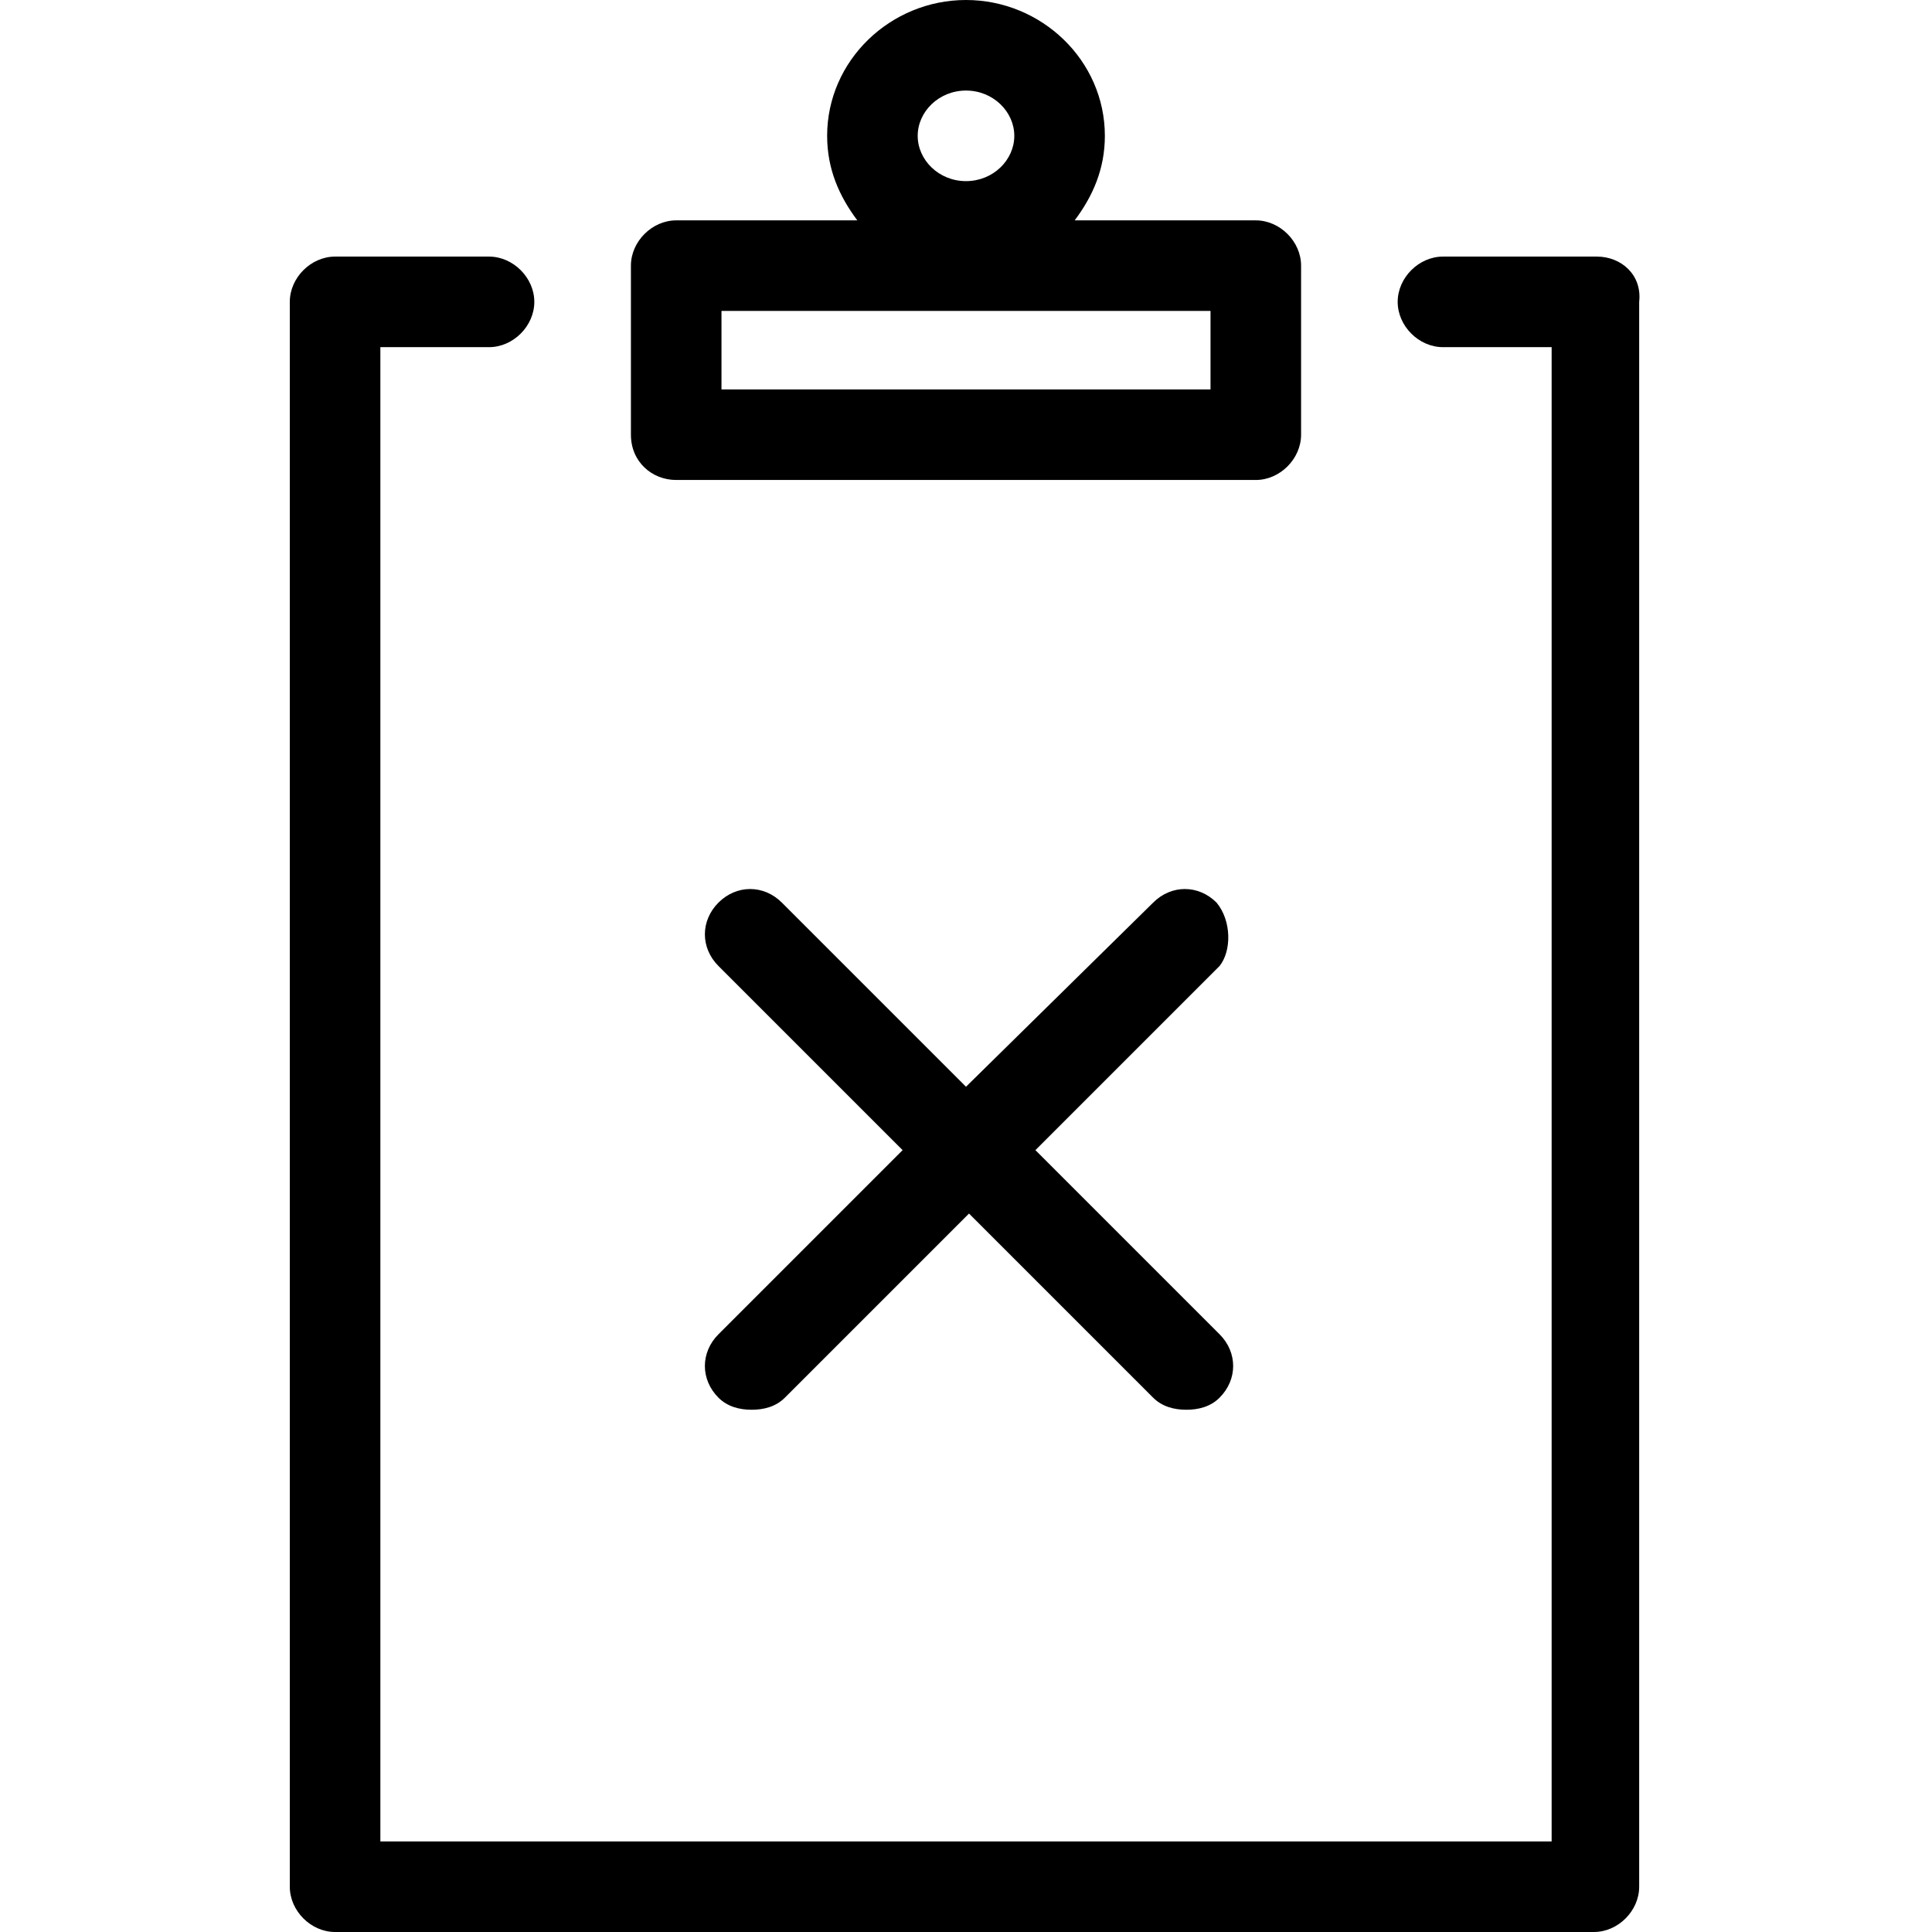 <?xml version="1.0" encoding="utf-8"?>
<!-- Generator: Adobe Illustrator 20.1.0, SVG Export Plug-In . SVG Version: 6.00 Build 0)  -->
<!DOCTYPE svg PUBLIC "-//W3C//DTD SVG 1.1//EN" "http://www.w3.org/Graphics/SVG/1.1/DTD/svg11.dtd">
<svg version="1.1" xmlns="http://www.w3.org/2000/svg" xmlns:xlink="http://www.w3.org/1999/xlink" x="0px" y="0px"
	 viewBox="0 0 64 64" style="enable-background:new 0 0 64 64;" xml:space="preserve">
<g id="file">
</g>
<g id="copy">
</g>
<g id="file-edit">
</g>
<g id="folder">
</g>
<g id="subdirectory">
</g>
<g id="album">
</g>
<g id="push">
</g>
<g id="pull">
</g>
<g id="database">
</g>
<g id="server">
</g>
<g id="upload">
</g>
<g id="download">
</g>
<g id="cloud-download">
</g>
<g id="cloud-upload">
</g>
<g id="cloud">
</g>
<g id="cloud-no-access">
</g>
<g id="cloud-signal-up">
</g>
<g id="cloud-signal-down">
</g>
<g id="checklist">
</g>
<g id="file-folded">
</g>
<g id="file-folded-text">
</g>
<g id="inbox">
</g>
<g id="zip-folder">
</g>
<g id="image-folder">
</g>
<g id="image-album">
</g>
<g id="image">
</g>
<g id="images">
</g>
<g id="invoice">
</g>
<g id="book">
</g>
<g id="layers">
</g>
<g id="media-upload">
</g>
<g id="addresses">
</g>
<g id="floppy">
</g>
<g id="link">
</g>
<g id="link-add">
</g>
<g id="link-remove">
</g>
<g id="table">
</g>
<g id="download-book">
</g>
<g id="clipboard">
</g>
<g id="clipboard-chart">
</g>
<g id="clipboard-text">
</g>
<g id="clipboard-check">
</g>
<g id="clipboard-cross">
	<g>
		<path d="M22.4,15.9h19.2c0.8,0,1.5-0.7,1.5-1.5V8.8c0-0.8-0.7-1.5-1.5-1.5h-6c0.6-0.8,1-1.7,1-2.8C36.6,2,34.5,0,32,0
			s-4.6,2-4.6,4.5c0,1.1,0.4,2,1,2.8h-6c-0.8,0-1.5,0.7-1.5,1.5v5.6C20.9,15.3,21.6,15.9,22.4,15.9z M32,3c0.9,0,1.6,0.7,1.6,1.5
			c0,0.8-0.7,1.5-1.6,1.5s-1.6-0.7-1.6-1.5C30.4,3.7,31.1,3,32,3z M23.9,10.3h16.2v2.6H23.9V10.3z"/>
		<path d="M52.9,8.5h-5.1c-0.8,0-1.5,0.7-1.5,1.5s0.7,1.5,1.5,1.5h3.6V61H12.6V11.5h3.6c0.8,0,1.5-0.7,1.5-1.5S17,8.5,16.2,8.5h-5.1
			c-0.8,0-1.5,0.7-1.5,1.5v52.5c0,0.8,0.7,1.5,1.5,1.5h41.7c0.8,0,1.5-0.7,1.5-1.5V10C54.4,9.1,53.7,8.5,52.9,8.5z"/>
		<path d="M40.3,29.9c-0.6-0.6-1.5-0.6-2.1,0L32,36l-6.1-6.1c-0.6-0.6-1.5-0.6-2.1,0s-0.6,1.5,0,2.1l6.1,6.1l-6.1,6.1
			c-0.6,0.6-0.6,1.5,0,2.1c0.3,0.3,0.7,0.4,1.1,0.4c0.4,0,0.8-0.1,1.1-0.4l6.1-6.1l6.1,6.1c0.3,0.3,0.7,0.4,1.1,0.4
			c0.4,0,0.8-0.1,1.1-0.4c0.6-0.6,0.6-1.5,0-2.1l-6.1-6.1l6.1-6.1C40.8,31.5,40.8,30.5,40.3,29.9z"/>
	</g>
</g>
<g id="bookmark">
</g>
<g id="bookmark-add">
</g>
<g id="bookmark-remove">
</g>
<g id="clipboard-horizontal">
</g>
<g id="clipboard-text-horizontal">
</g>
<g id="trash">
</g>
<g id="unlock">
</g>
<g id="lock">
</g>
<g id="link-add-circle">
</g>
<g id="link-remove-circle">
</g>
<g id="sort-up">
</g>
<g id="sort-down">
</g>
<g id="list">
</g>
</svg>
